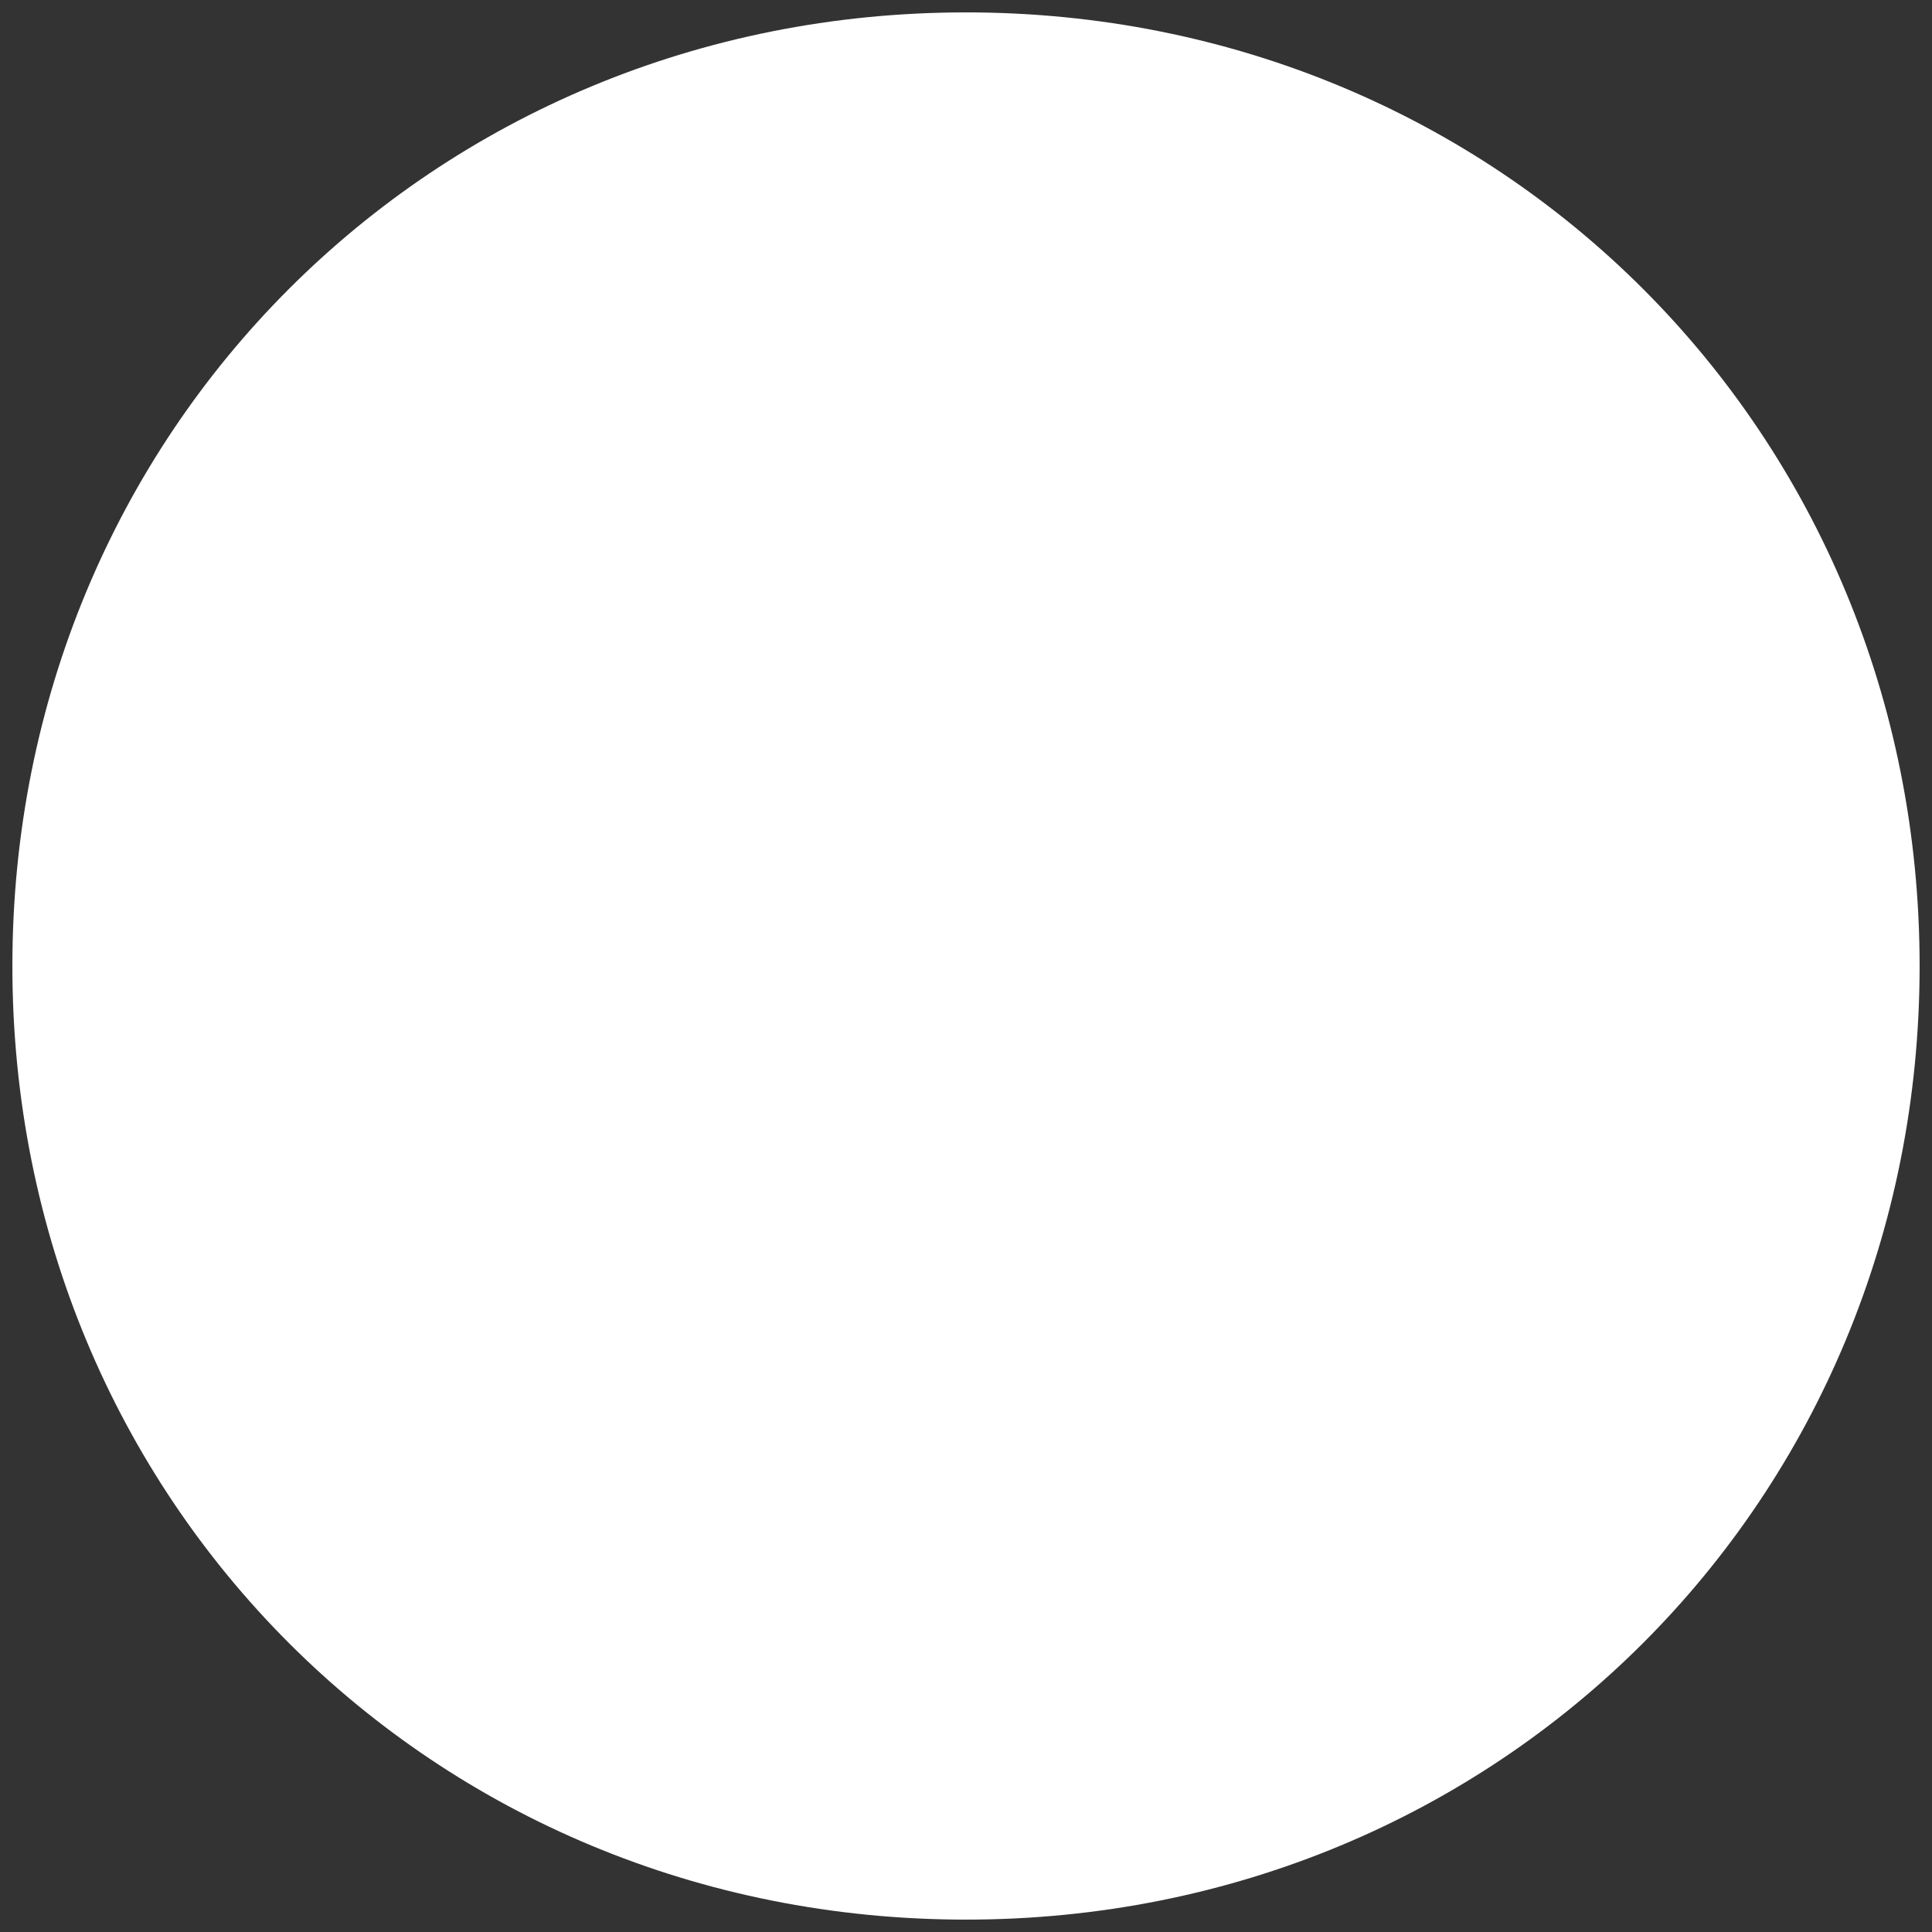 ﻿<?xml version="1.0" encoding="utf-8"?>
<svg version="1.1" xmlns:xlink="http://www.w3.org/1999/xlink" width="78px" height="78px" xmlns="http://www.w3.org/2000/svg">
  <rect width="100%" height="100%" fill="#333333" stroke="none"/>
  <g transform="matrix(1 0 0 1 -91 -136 )">
    <path d="M 130 136.5  C 151.56 136.5  168.5 153.44  168.5 175  C 168.5 196.56  151.56 213.5  130 213.5  C 108.44 213.5  91.5 196.56  91.5 175  C 91.5 153.44  108.44 136.5  130 136.5  Z " fill-rule="nonzero" fill="#ffffff" stroke="none" />
  </g>
</svg>